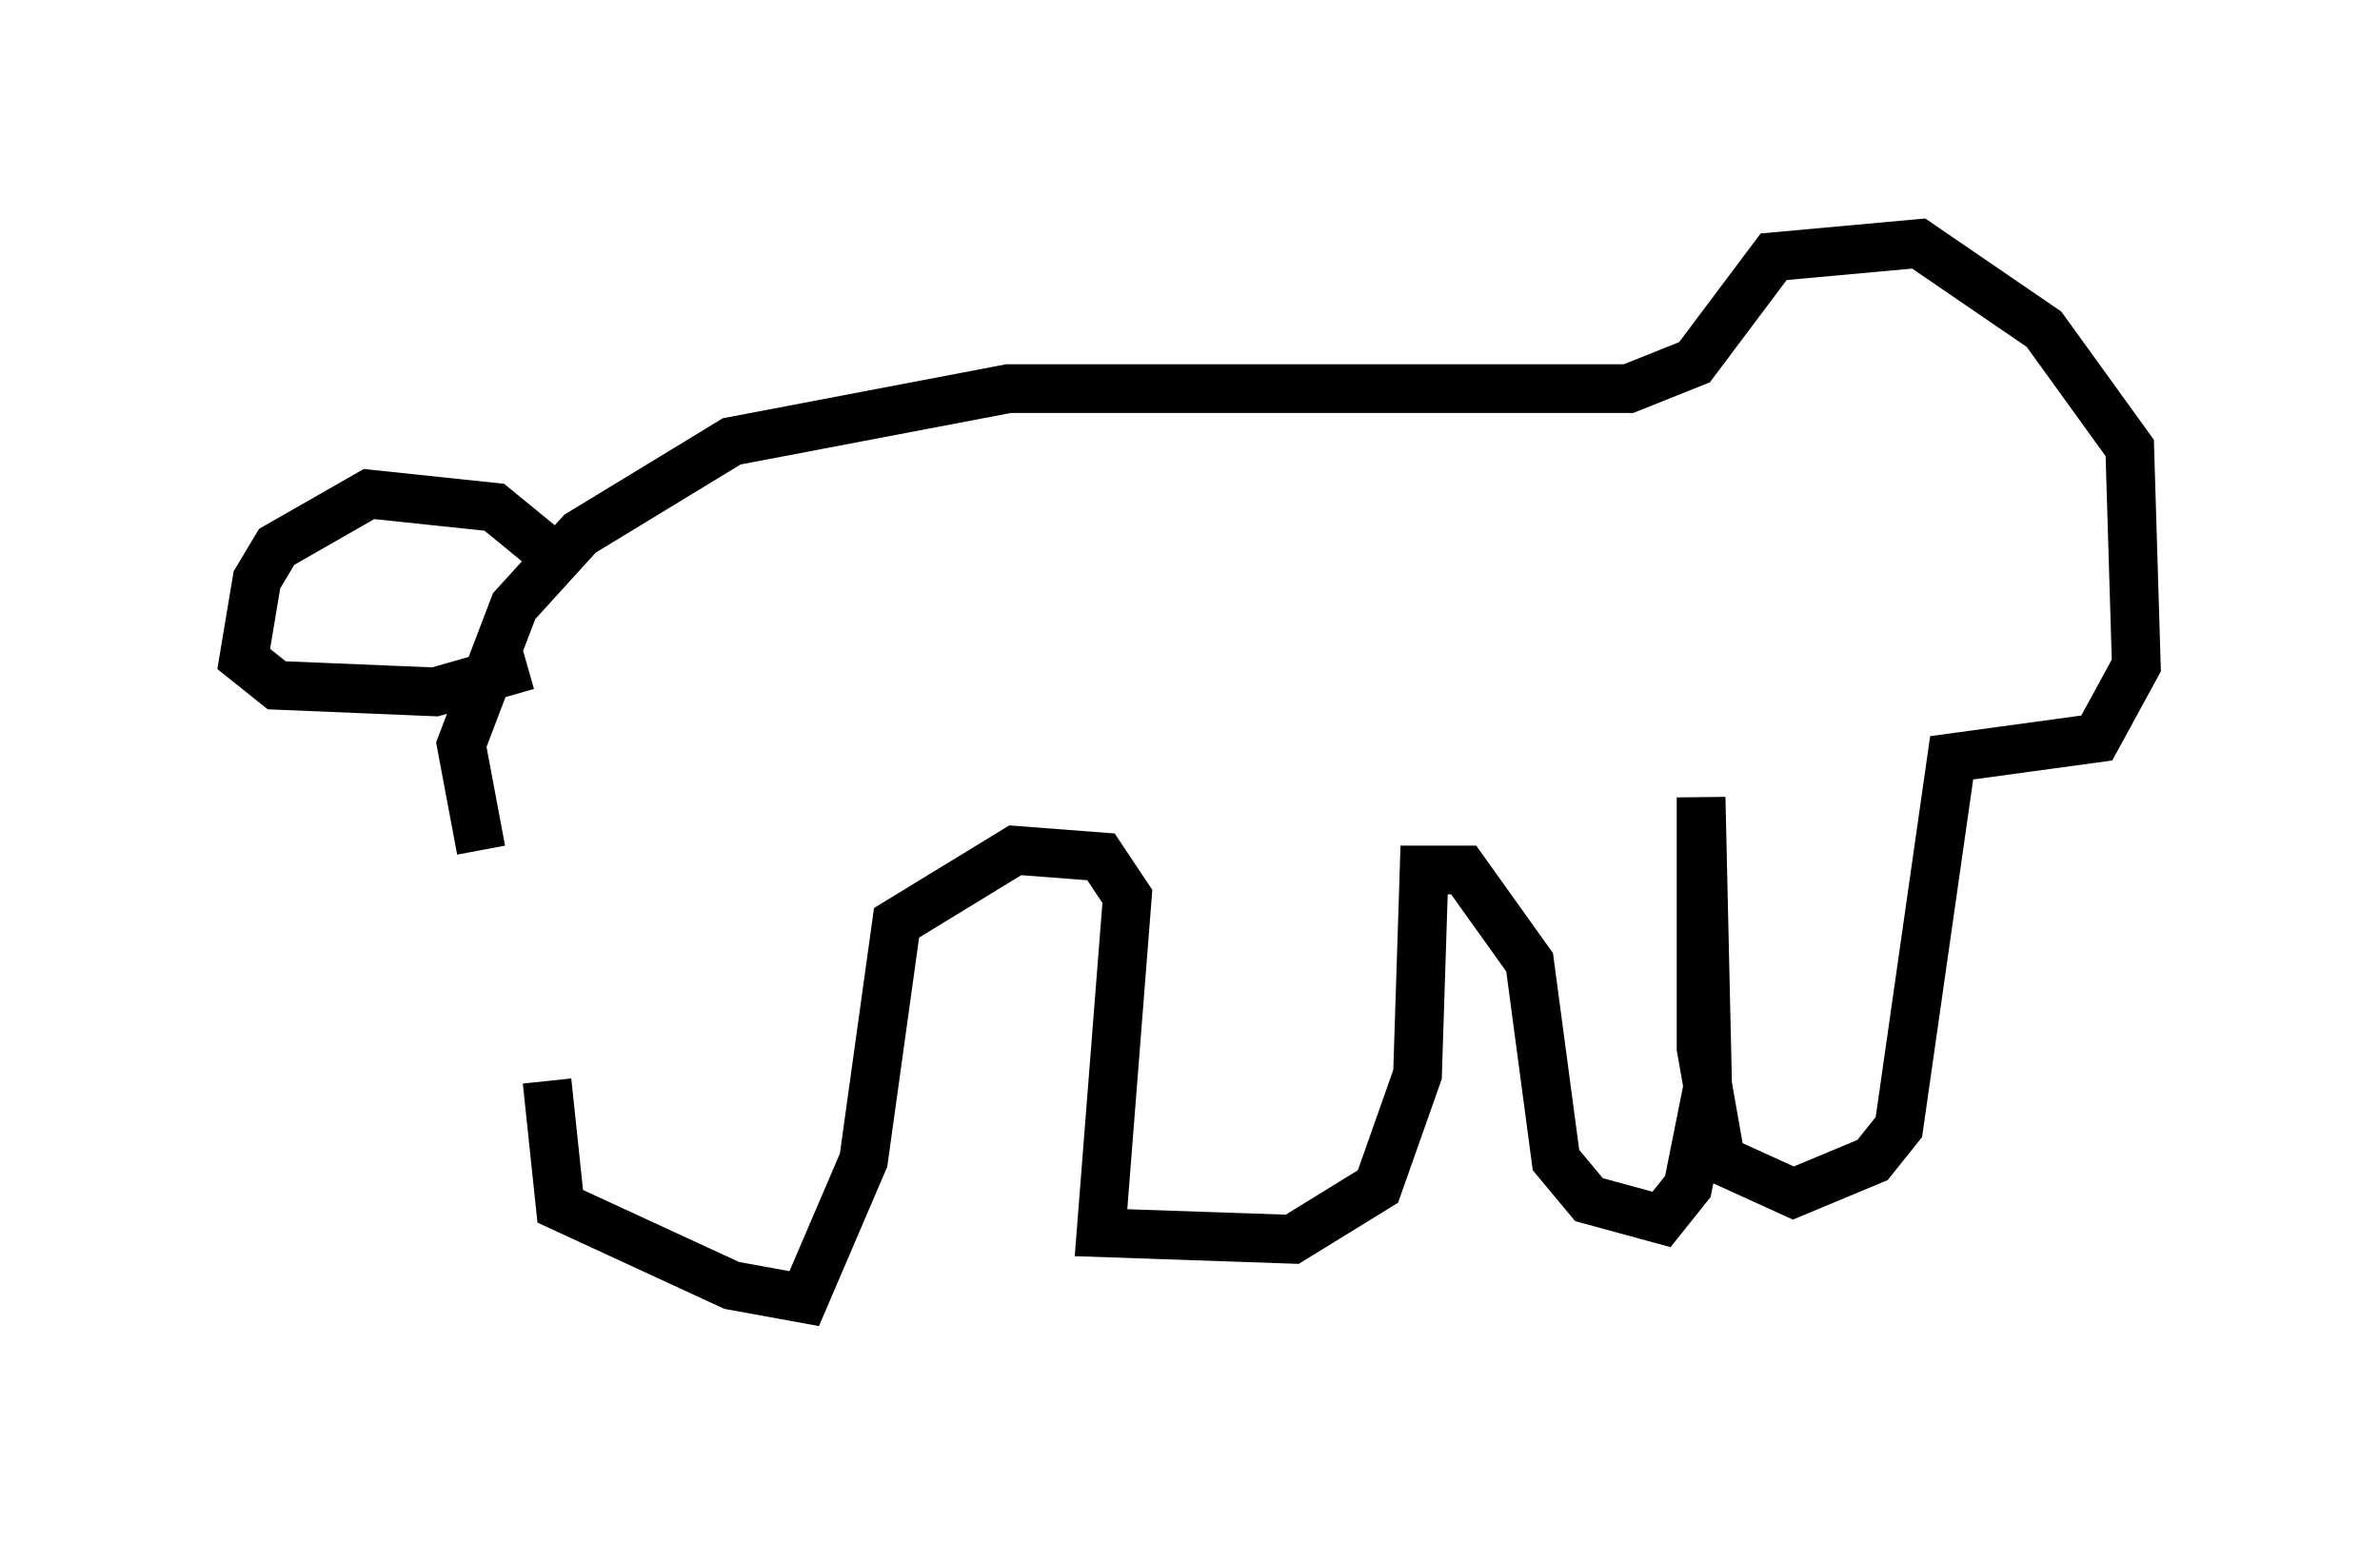 <?xml version="1.0" encoding="utf-8" ?>
<svg baseProfile="full" height="31.651" version="1.1" width="48.836" xmlns="http://www.w3.org/2000/svg" xmlns:ev="http://www.w3.org/2001/xml-events" xmlns:xlink="http://www.w3.org/1999/xlink"><defs /><rect fill="white" height="31.651" width="48.836" x="0" y="0" /><path d="M11.766, 18.126 m-0.541, 4.059 l0.271, 2.571 3.518, 1.624 l1.488, 0.271 1.218, -2.842 l0.677, -4.871 2.436, -1.488 l1.759, 0.135 0.541, 0.812 l-0.541, 6.901 3.924, 0.135 l1.759, -1.083 0.812, -2.3 l0.135, -4.195 0.812, 0.0 l1.353, 1.894 0.541, 4.059 l0.677, 0.812 1.488, 0.406 l0.541, -0.677 0.406, -2.03 l-0.135, -5.954 0.0, 5.142 l0.406, 2.3 1.488, 0.677 l1.624, -0.677 0.541, -0.677 l1.083, -7.578 2.977, -0.406 l0.812, -1.488 -0.135, -4.465 l-1.759, -2.436 -2.571, -1.759 l-2.977, 0.271 -1.624, 2.165 l-1.353, 0.541 -12.72, 0.0 l-5.683, 1.083 -3.112, 1.894 l-1.353, 1.488 -1.083, 2.842 l0.406, 2.165 m1.759, -5.819 l-1.488, -1.218 -2.571, -0.271 l-1.894, 1.083 -0.406, 0.677 l-0.271, 1.624 0.677, 0.541 l3.248, 0.135 1.894, -0.541 " fill="none" stroke="black" stroke-width="1" /></svg>
